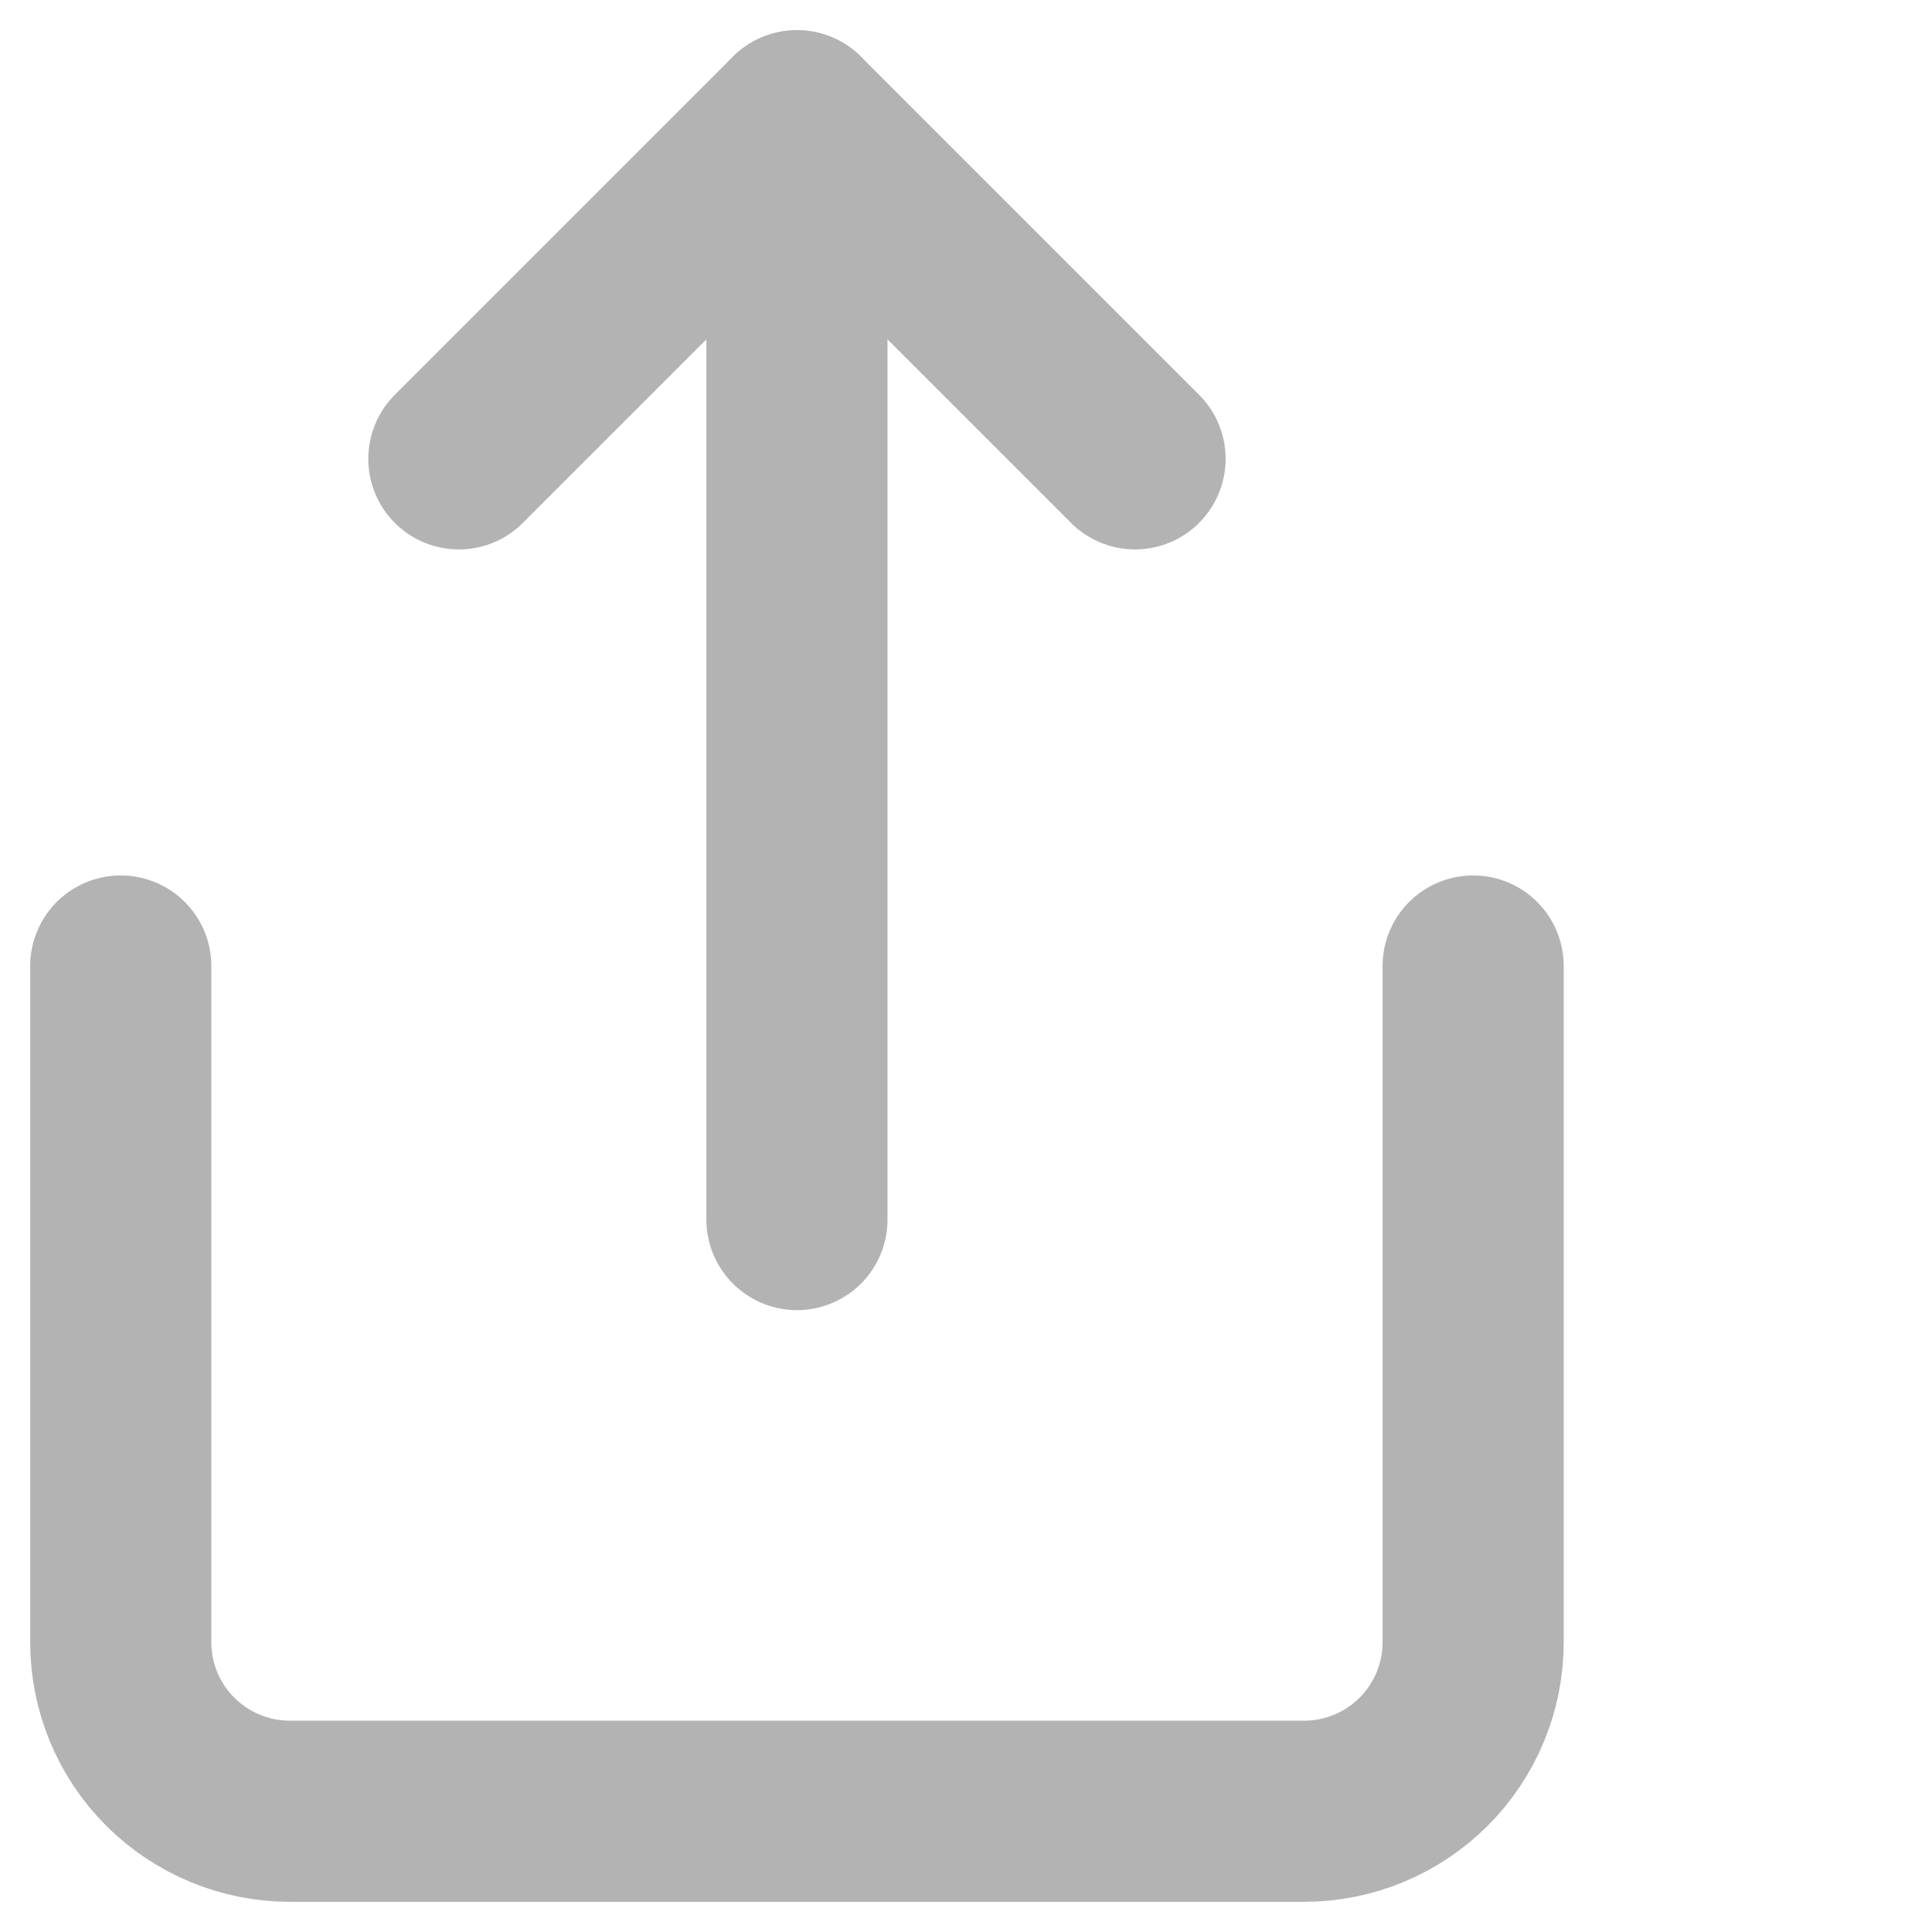 <svg width="16" height="16" viewBox="0 0 16 16" fill="none" xmlns="http://www.w3.org/2000/svg">
<path d="M1 8V13.6C1 13.971 1.147 14.327 1.41 14.59C1.673 14.852 2.029 15 2.4 15H10.8C11.171 15 11.527 14.852 11.79 14.59C12.053 14.327 12.2 13.971 12.2 13.6V8" stroke="#B3B3B3" stroke-width="1.5" stroke-linecap="round" stroke-linejoin="round"/>
<path d="M9.4 3.8L6.6 1L3.8 3.8" stroke="#B3B3B3" stroke-width="1.5" stroke-linecap="round" stroke-linejoin="round"/>
<path d="M6.6 1V10.1" stroke="#B3B3B3" stroke-width="1.5" stroke-linecap="round" stroke-linejoin="round"/>
</svg>

